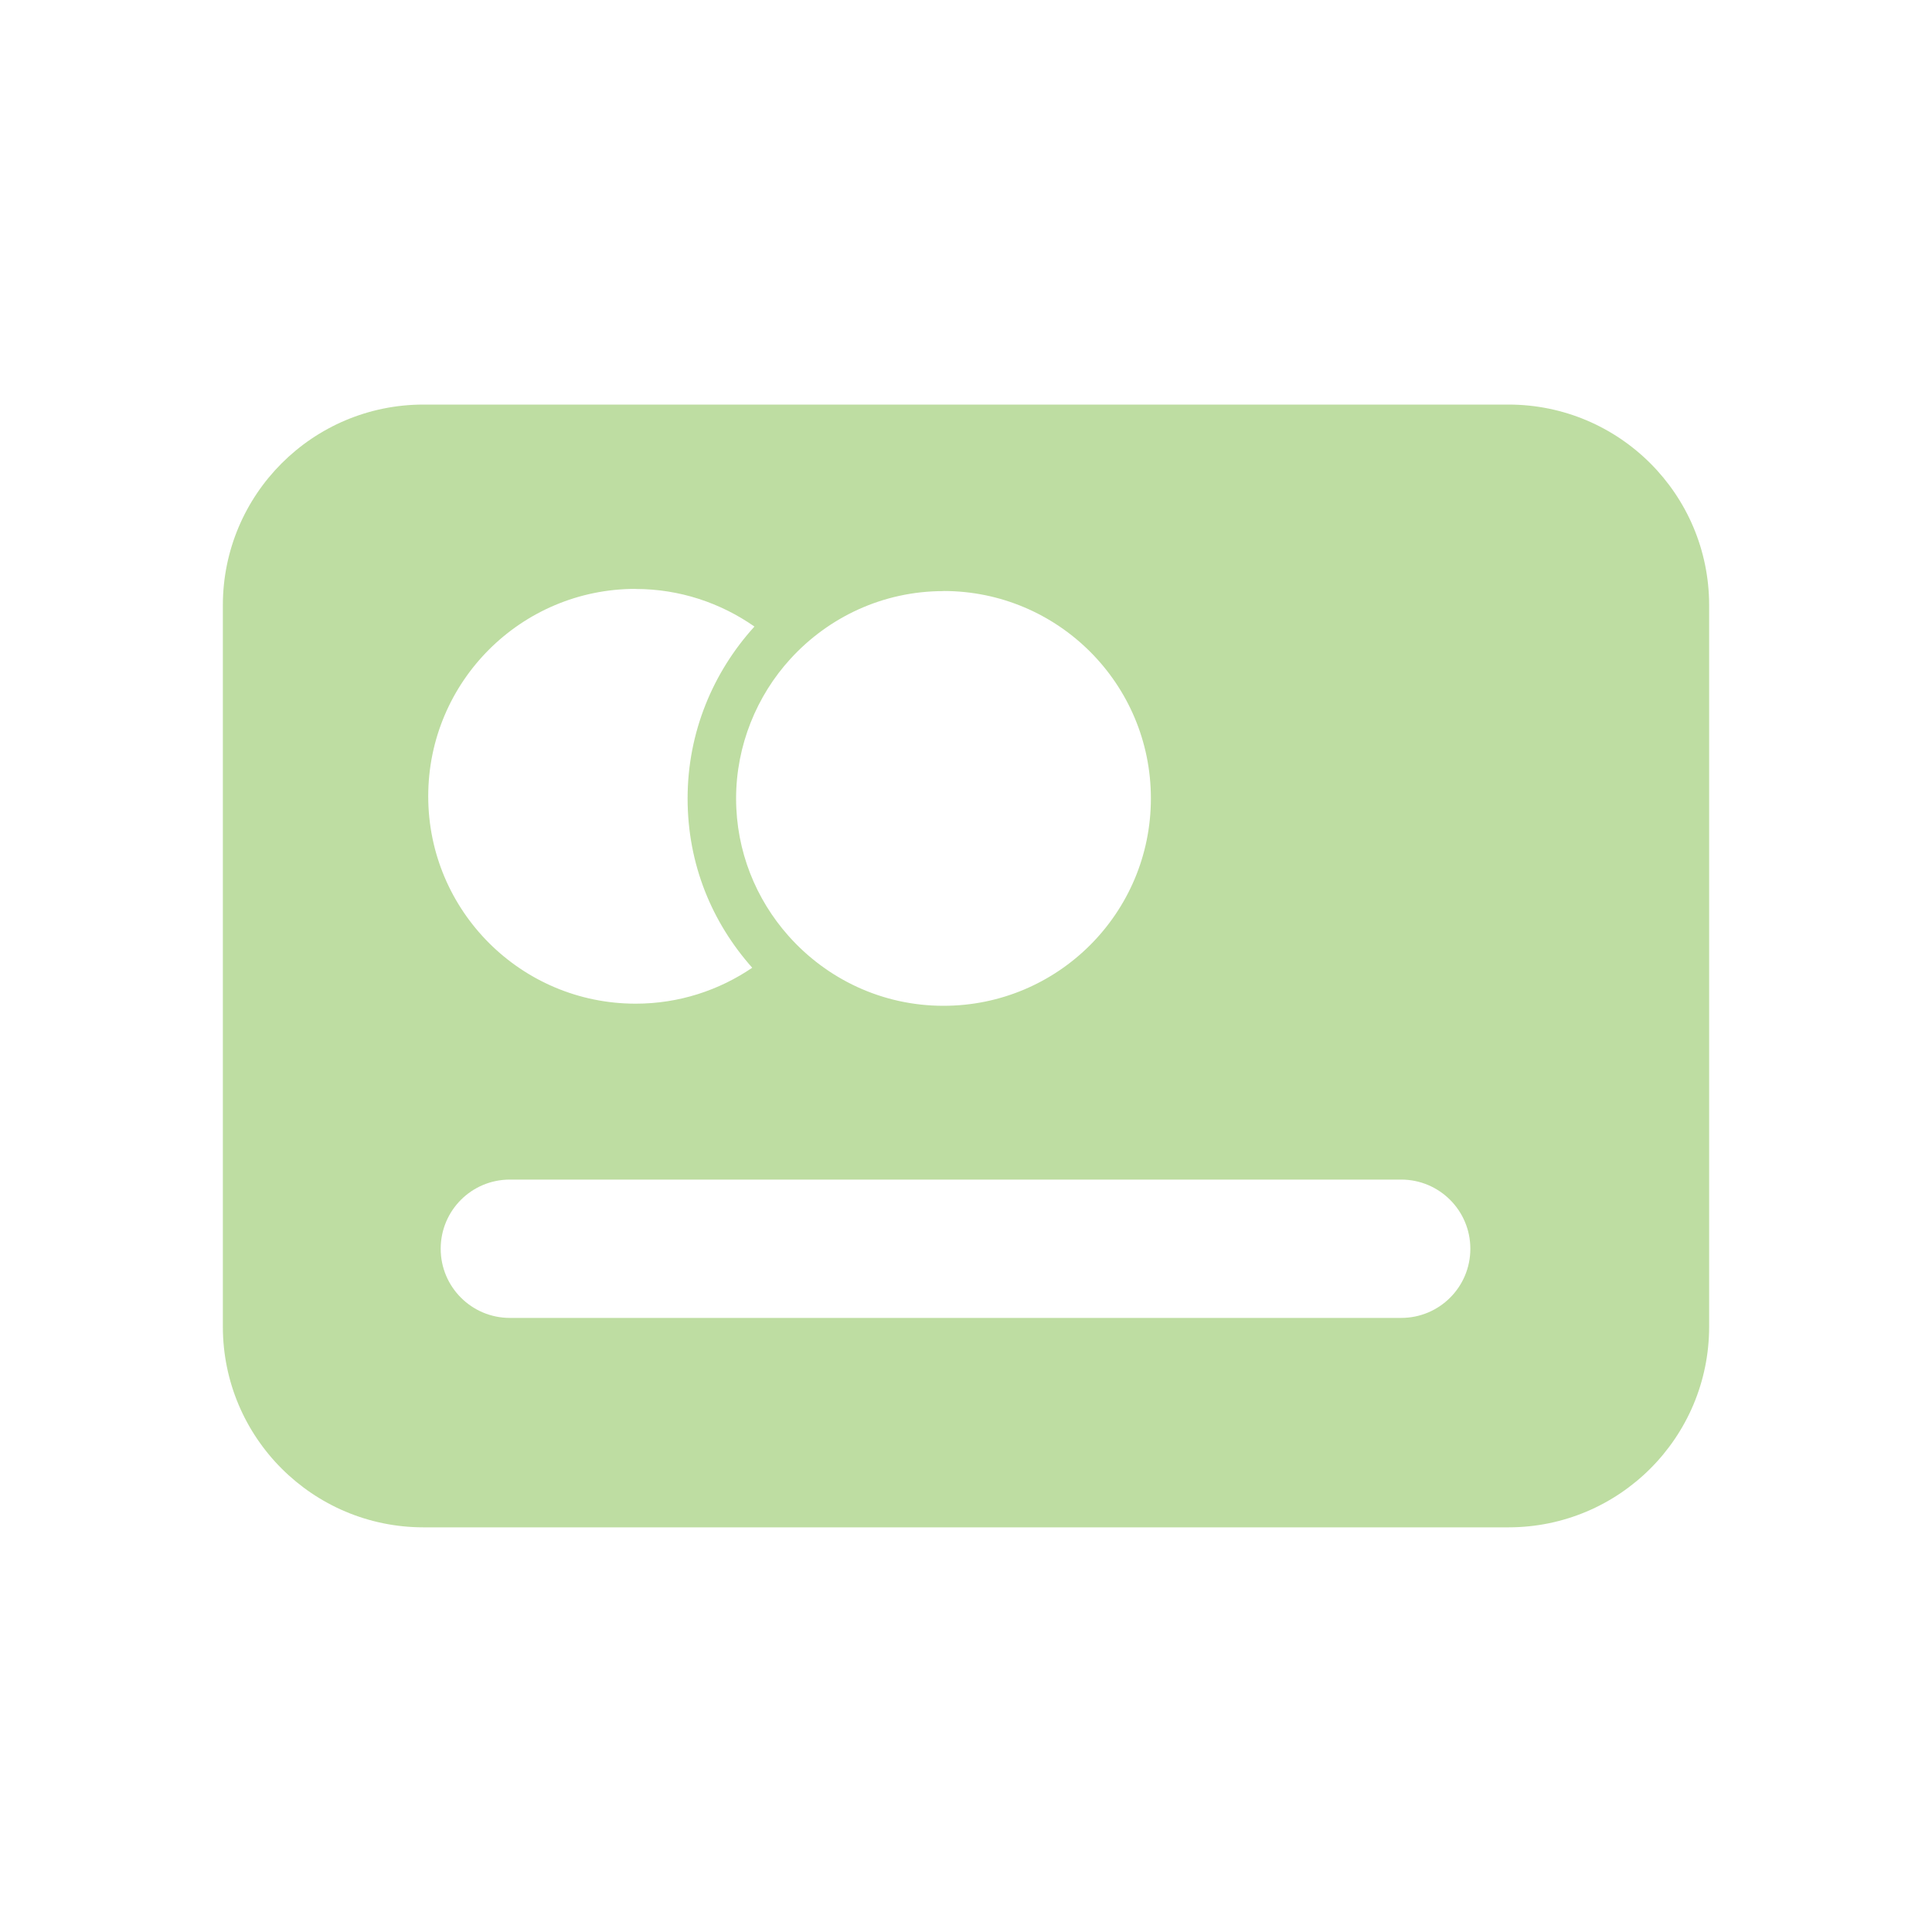 <?xml version="1.0" encoding="UTF-8"?><svg id="Layer_1" xmlns="http://www.w3.org/2000/svg" viewBox="0 0 200 200"><defs><style>.cls-1{fill:#bedda2;}</style></defs><path class="cls-1" d="M156.15,41.88H43.85c-11.48,0-20.78,9.3-20.78,20.78v74.67c0,11.48,9.3,20.78,20.78,20.78h112.3c11.48,0,20.78-9.3,20.78-20.78V62.66c0-11.48-9.3-20.78-20.78-20.78ZM145.05,136.43H52.78c-3.95,0-7.16-3.2-7.16-7.16s3.2-7.16,7.16-7.16h92.27c3.95,0,7.16,3.2,7.16,7.16s-3.2,7.16-7.16,7.16ZM97.67,61.18c11.86,0,21.47,9.61,21.47,21.47s-9.61,21.47-21.47,21.47c-6.39,0-12.1-2.8-16.04-7.23-3.37-3.79-5.43-8.77-5.43-14.24s2.14-10.64,5.63-14.45c3.93-4.3,9.56-7.01,15.84-7.01ZM65.79,60.97c4.58,0,8.82,1.45,12.31,3.89-4.28,4.71-6.92,10.94-6.92,17.79s2.54,12.86,6.69,17.53c-3.44,2.34-7.59,3.72-12.07,3.72-11.86,0-21.47-9.61-21.47-21.47s9.61-21.47,21.47-21.47Z"/></svg>